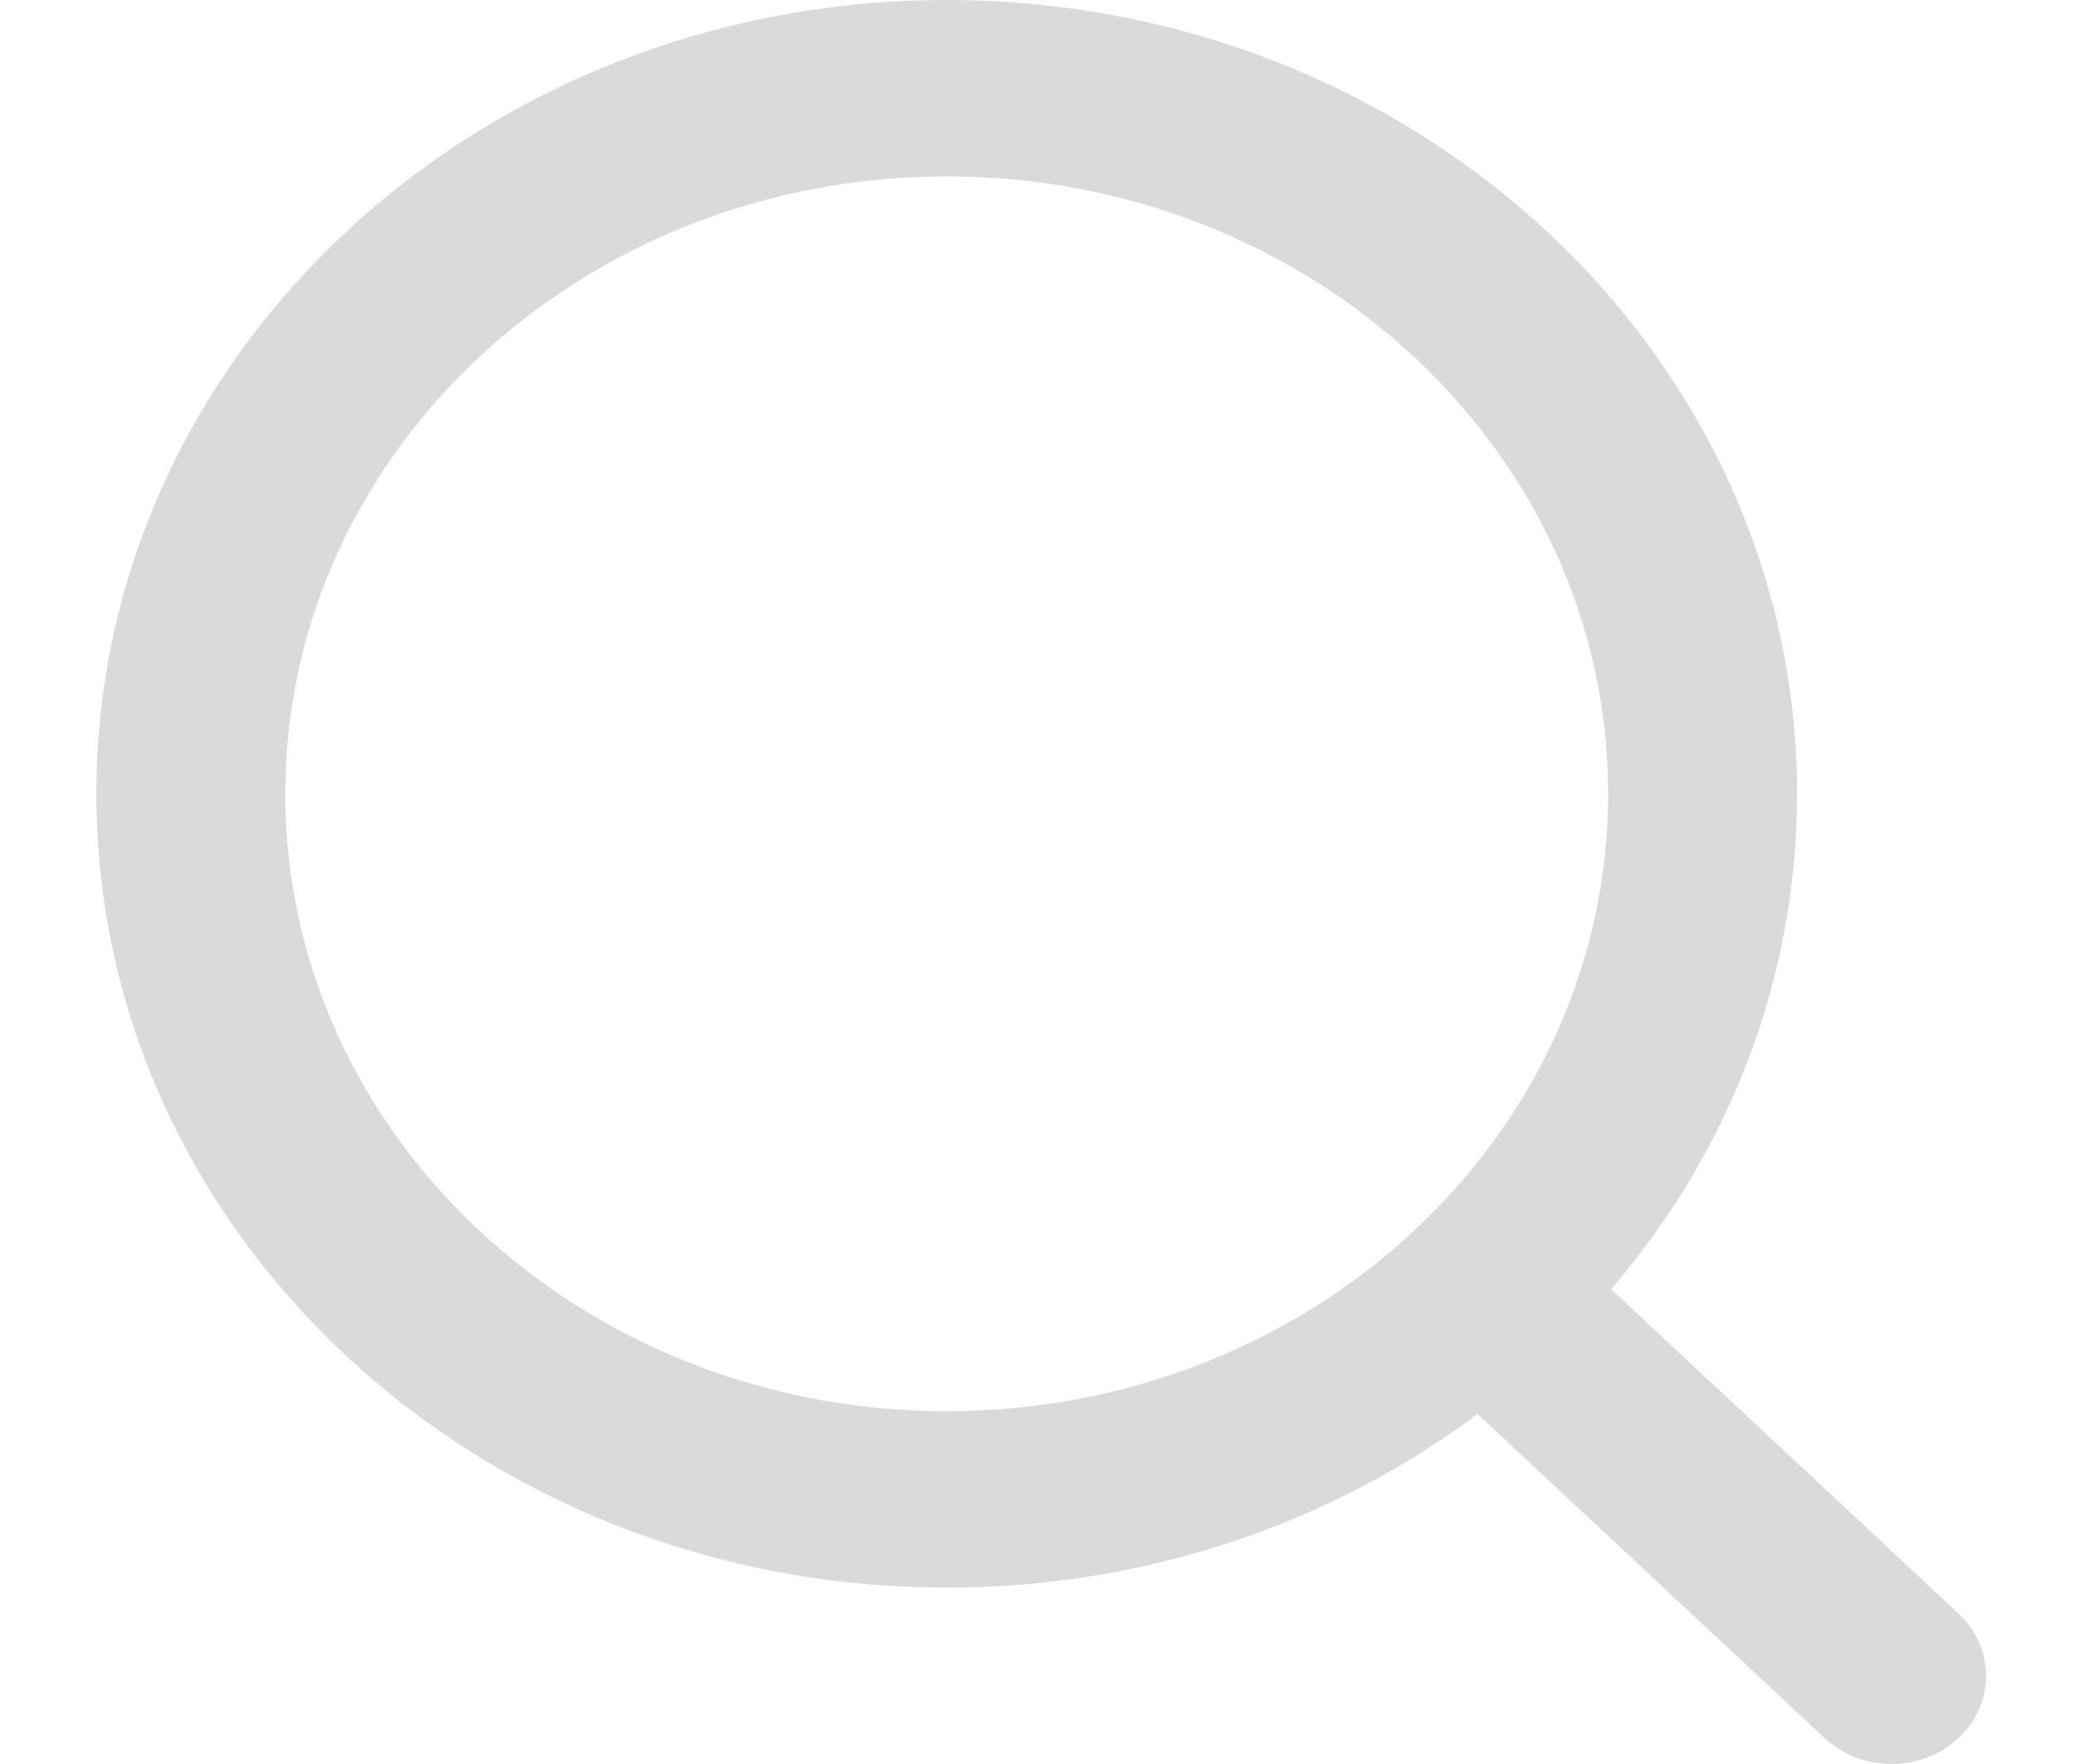 <svg width="20" height="17" viewBox="0 0 20 17" fill="none" xmlns="http://www.w3.org/2000/svg">
<path fill-rule="evenodd" clip-rule="evenodd" d="M2.75 7.65C2.75 4.364 5.604 1.7 9.125 1.7C12.646 1.7 15.5 4.364 15.5 7.65C15.5 10.936 12.646 13.6 9.125 13.6C5.604 13.6 2.75 10.936 2.75 7.65ZM9.125 0C4.598 0 0.929 3.425 0.929 7.65C0.929 11.875 4.598 15.3 9.125 15.3C11.06 15.3 12.839 14.674 14.241 13.627L17.588 16.751C17.944 17.083 18.52 17.083 18.876 16.751C19.232 16.419 19.232 15.881 18.876 15.549L15.529 12.425C16.651 11.116 17.321 9.456 17.321 7.65C17.321 3.425 13.652 0 9.125 0Z" fill="#DADADA"/>
</svg>
